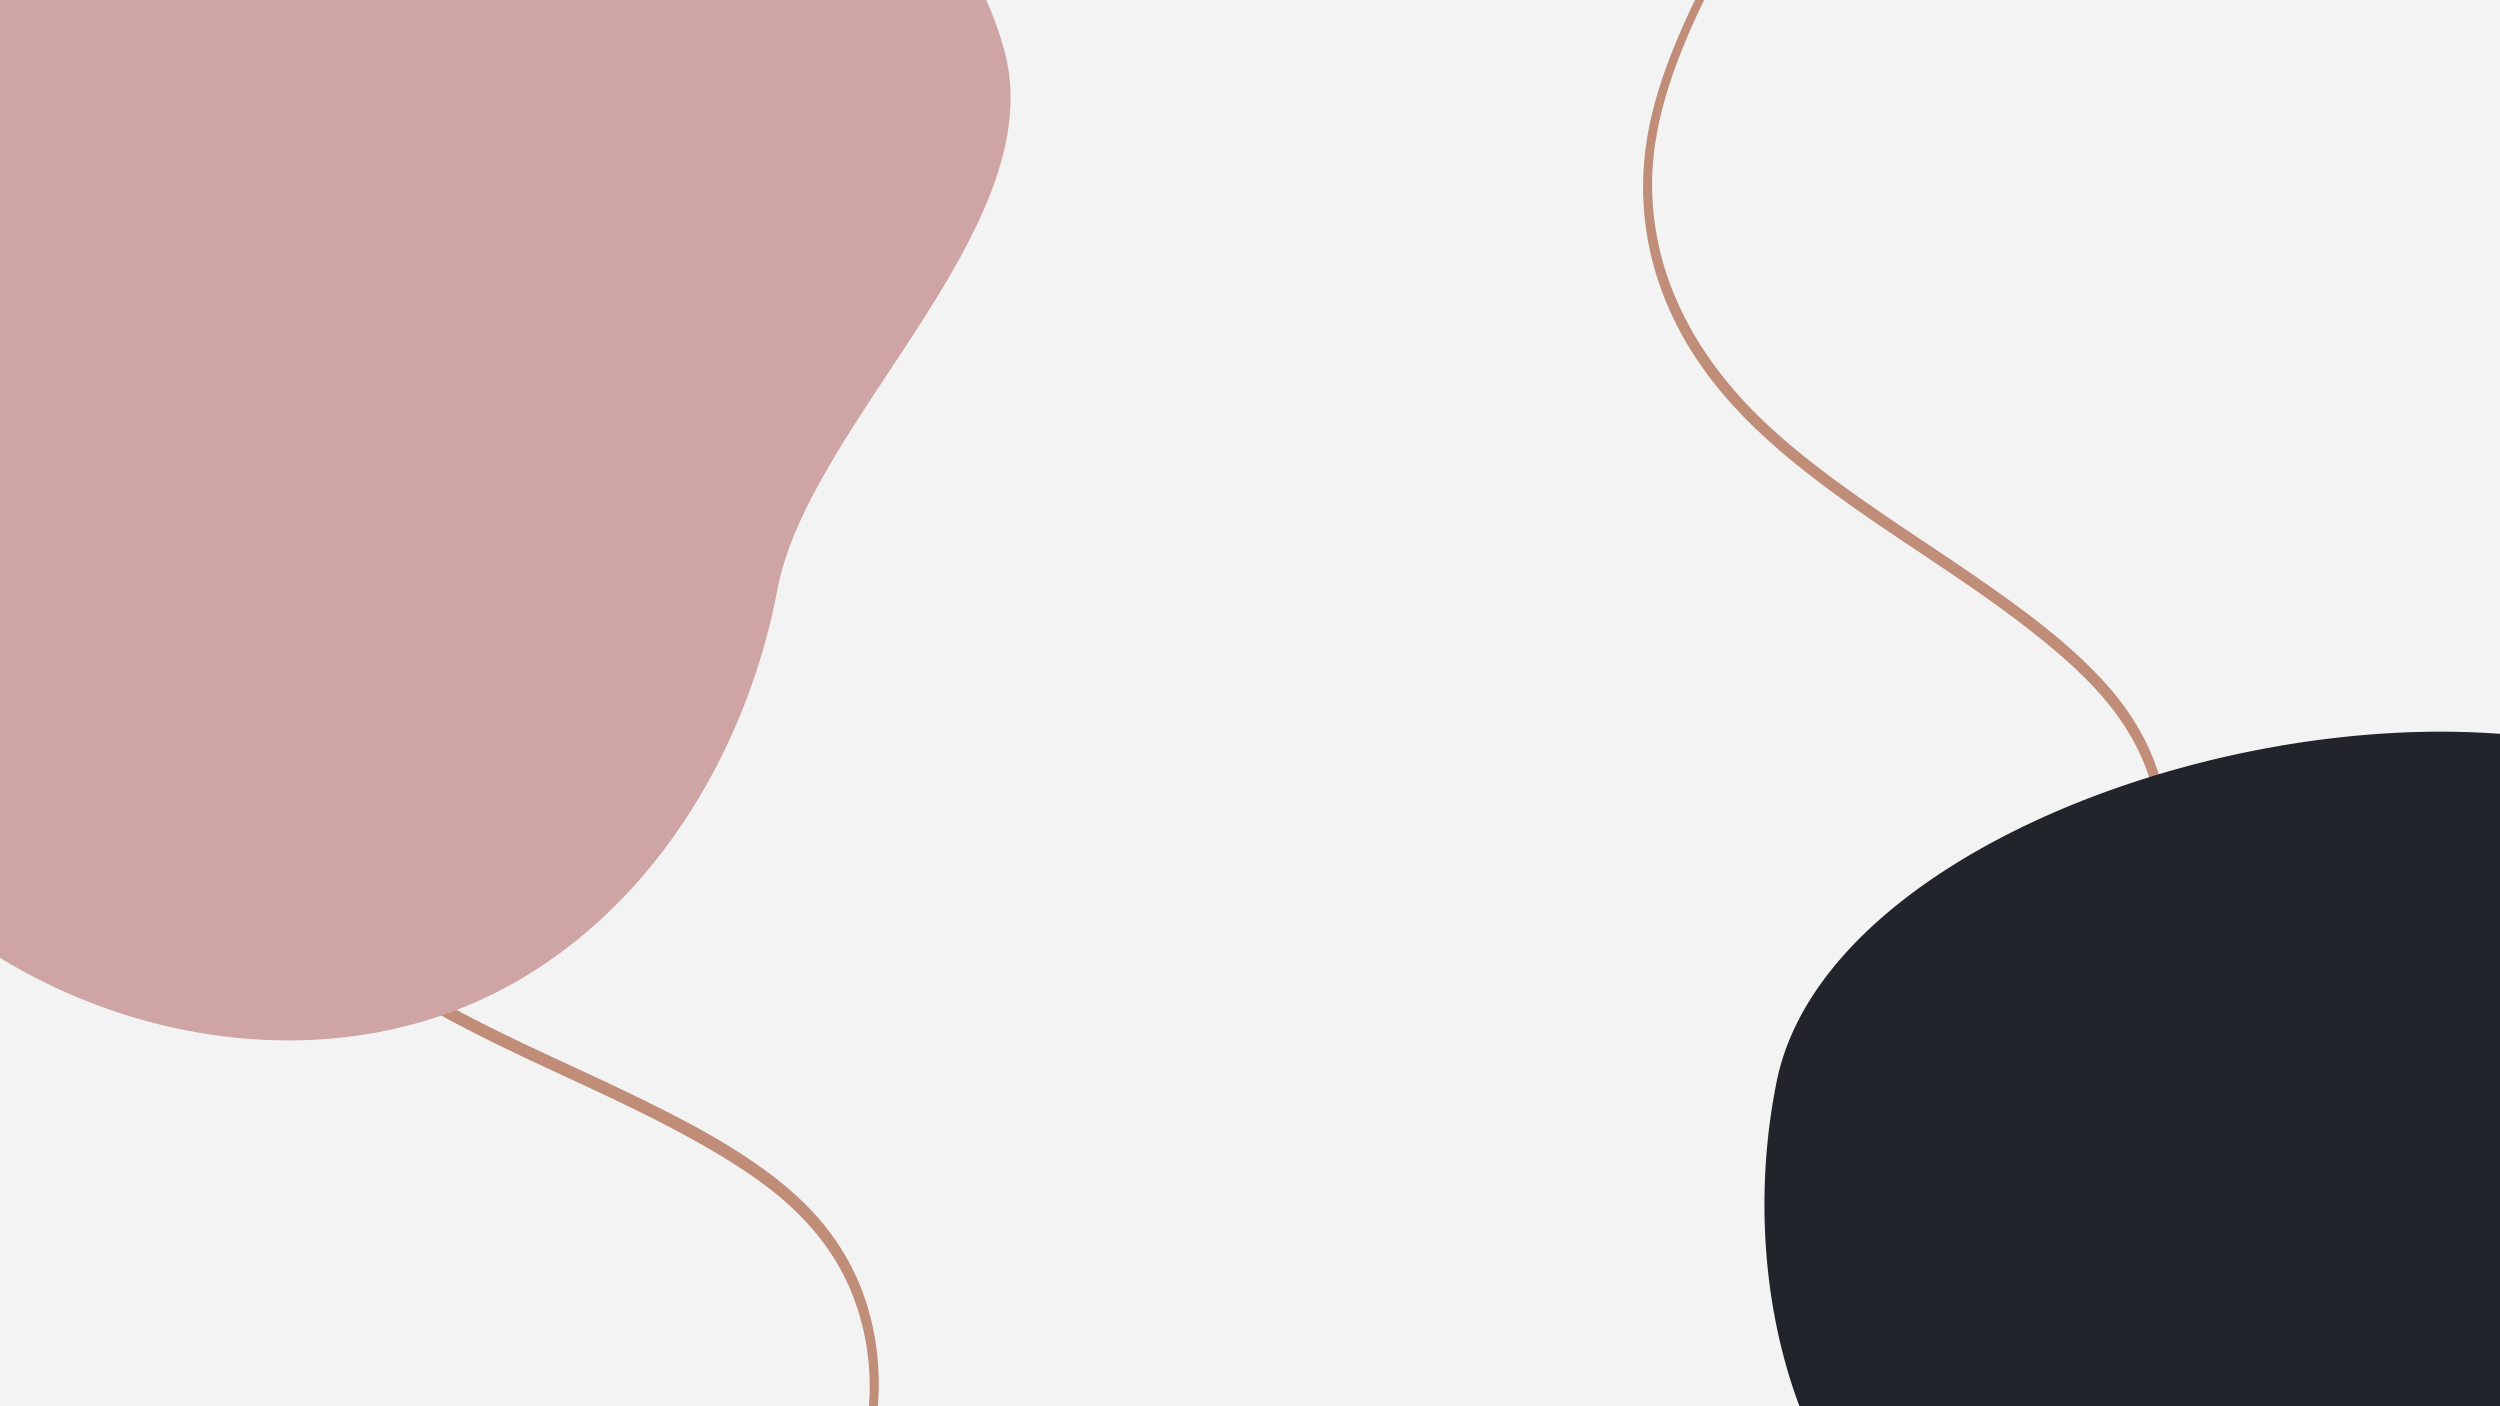 <svg xmlns="http://www.w3.org/2000/svg" xmlns:xlink="http://www.w3.org/1999/xlink" width="1920" height="1080" viewBox="0 0 1920 1080">
  <rect x="0" y="0" width="1920" height="1080" fill="#808080" stroke="none"/>
  <defs>
    <clipPath id="clip-path">
      <rect id="Rectangle_7" data-name="Rectangle 7" width="688.939" height="920.565" fill="none"/>
    </clipPath>
    <clipPath id="clip-path-2">
      <rect id="Rectangle_7-2" data-name="Rectangle 7" width="648.968" height="855.008" fill="none"/>
    </clipPath>
    <clipPath id="clip-path-3">
      <rect id="Rectangle_1" data-name="Rectangle 1" width="992.468" height="952.533" fill="none"/>
    </clipPath>
    <clipPath id="clip-path-4">
      <rect id="Rectangle_2" data-name="Rectangle 2" width="805.699" height="773.279" fill="none"/>
    </clipPath>
    <clipPath id="clip-Web_1920_1">
      <rect width="1920" height="1080"/>
    </clipPath>
  </defs>
  <g id="Web_1920_1" data-name="Web 1920 – 1" clip-path="url(#clip-Web_1920_1)">
    <rect width="1920" height="1080" fill="#f3f3f3"/>
    <g id="Group_11" data-name="Group 11" transform="matrix(0.946, 0.326, -0.326, 0.946, 170.701, 26.145)">
      <g id="Group_9" data-name="Group 9" transform="translate(136.192 -42.664)" clip-path="url(#clip-path)">
        <path id="Path_5" data-name="Path 5" d="M688.93,915.755c-2.239-46.445-20.159-88.282-44.454-118.588-27.109-33.814-61.758-52.413-96.515-63.791-38.58-12.636-78.316-18.366-117.71-23.194-40.981-5.024-82.065-8.237-123.022-13.666-68.365-9.061-139.328-22.66-200.458-70.012A236.592,236.592,0,0,1,39,544.3C17.9,501.768,10.68,451.385,8.39,400.3c-2.6-58.171-2.175-116.858-.444-175.067q2.633-88.823,10.991-177.04Q20.959,26.931,23.3,5.739c.666-6.034-5.89-8.189-6.559-2.126A2781.152,2781.152,0,0,0,.432,357.131C1.39,411.1,3.286,467.015,19.872,516.616a247.017,247.017,0,0,0,57.845,95.265c54.019,54.859,120.84,75.593,185.6,87.352,81.322,14.767,163.643,15.448,244.72,33.2,36.741,8.046,73.986,19.667,106.535,46.169,28.534,23.232,53.155,59.654,63.258,104.774a192.88,192.88,0,0,1,4.384,32.794c.3,6.116,7.013,5.715,6.717-.419" transform="translate(-0.002 0)" fill="#bf8d78"/>
      </g>
    </g>
    <g id="Group_3" data-name="Group 3" transform="matrix(0.883, 0.469, -0.469, 0.883, 1473.524, -326.446)">
      <g id="Group_9-2" data-name="Group 9" clip-path="url(#clip-path-2)">
        <path id="Path_5-2" data-name="Path 5" d="M648.96,850.541A191.349,191.349,0,0,0,607.086,740.4c-25.536-31.406-58.175-48.681-90.916-59.248-36.342-11.736-73.773-17.058-110.881-21.542-38.6-4.666-77.3-7.65-115.885-12.693-64.4-8.416-131.245-21.047-188.828-65.026a220.48,220.48,0,0,1-63.838-76.355C16.863,466.036,10.06,419.241,7.9,371.8c-2.451-54.029-2.049-108.536-.418-162.6q2.48-82.5,10.353-164.433,1.9-19.749,4.111-39.433c.627-5.6-5.549-7.606-6.179-1.975A2547.218,2547.218,0,0,0,.407,331.7c.9,50.124,2.689,102.059,18.312,148.128a228.9,228.9,0,0,0,54.489,88.481c50.885,50.952,113.829,70.21,174.833,81.132,76.6,13.715,154.149,14.348,230.522,30.839,34.609,7.473,69.694,18.266,100.354,42.881,26.879,21.578,50.071,55.406,59.588,97.313a176.78,176.78,0,0,1,4.13,30.459c.279,5.68,6.606,5.308,6.328-.39" transform="translate(-0.002 0)" fill="#bf8d78"/>
      </g>
    </g>
    <g id="Group_1" data-name="Group 1" transform="translate(-216.358 -153.5)" clip-path="url(#clip-path-3)">
      <path id="Path_1" data-name="Path 1" d="M967.678,140.776c-170.19-328.067-959.24-22.9-967.5,305.31-3.383,134.366,41.409,283.845,137.5,380.98,118.038,119.309,313.13,164.4,462.235,87.353C714.86,855.028,789.368,733.341,813.429,606.206c24.389-128.864,211.916-279.544,173.993-414.933a263.83,263.83,0,0,0-19.744-50.5" transform="translate(0 -0.001)" fill="#cfa4a4"/>
    </g>
    <g id="Group_2" data-name="Group 2" transform="matrix(0.985, 0.174, -0.174, 0.985, 1427.362, 473.823)" clip-path="url(#clip-path-4)">
      <path id="Path_2" data-name="Path 2" d="M785.574,114.284C647.412-152.045,6.85,95.7.145,362.139-2.6,471.219,33.761,592.568,111.773,671.424c95.825,96.857,254.2,133.459,375.248,70.914,93.312-48.215,153.8-147,173.332-250.212,19.8-104.613,172.036-226.938,141.25-336.848a214.185,214.185,0,0,0-16.029-40.993" transform="translate(0 -0.001)" fill="#22242c"/>
    </g>
  </g>
</svg>
